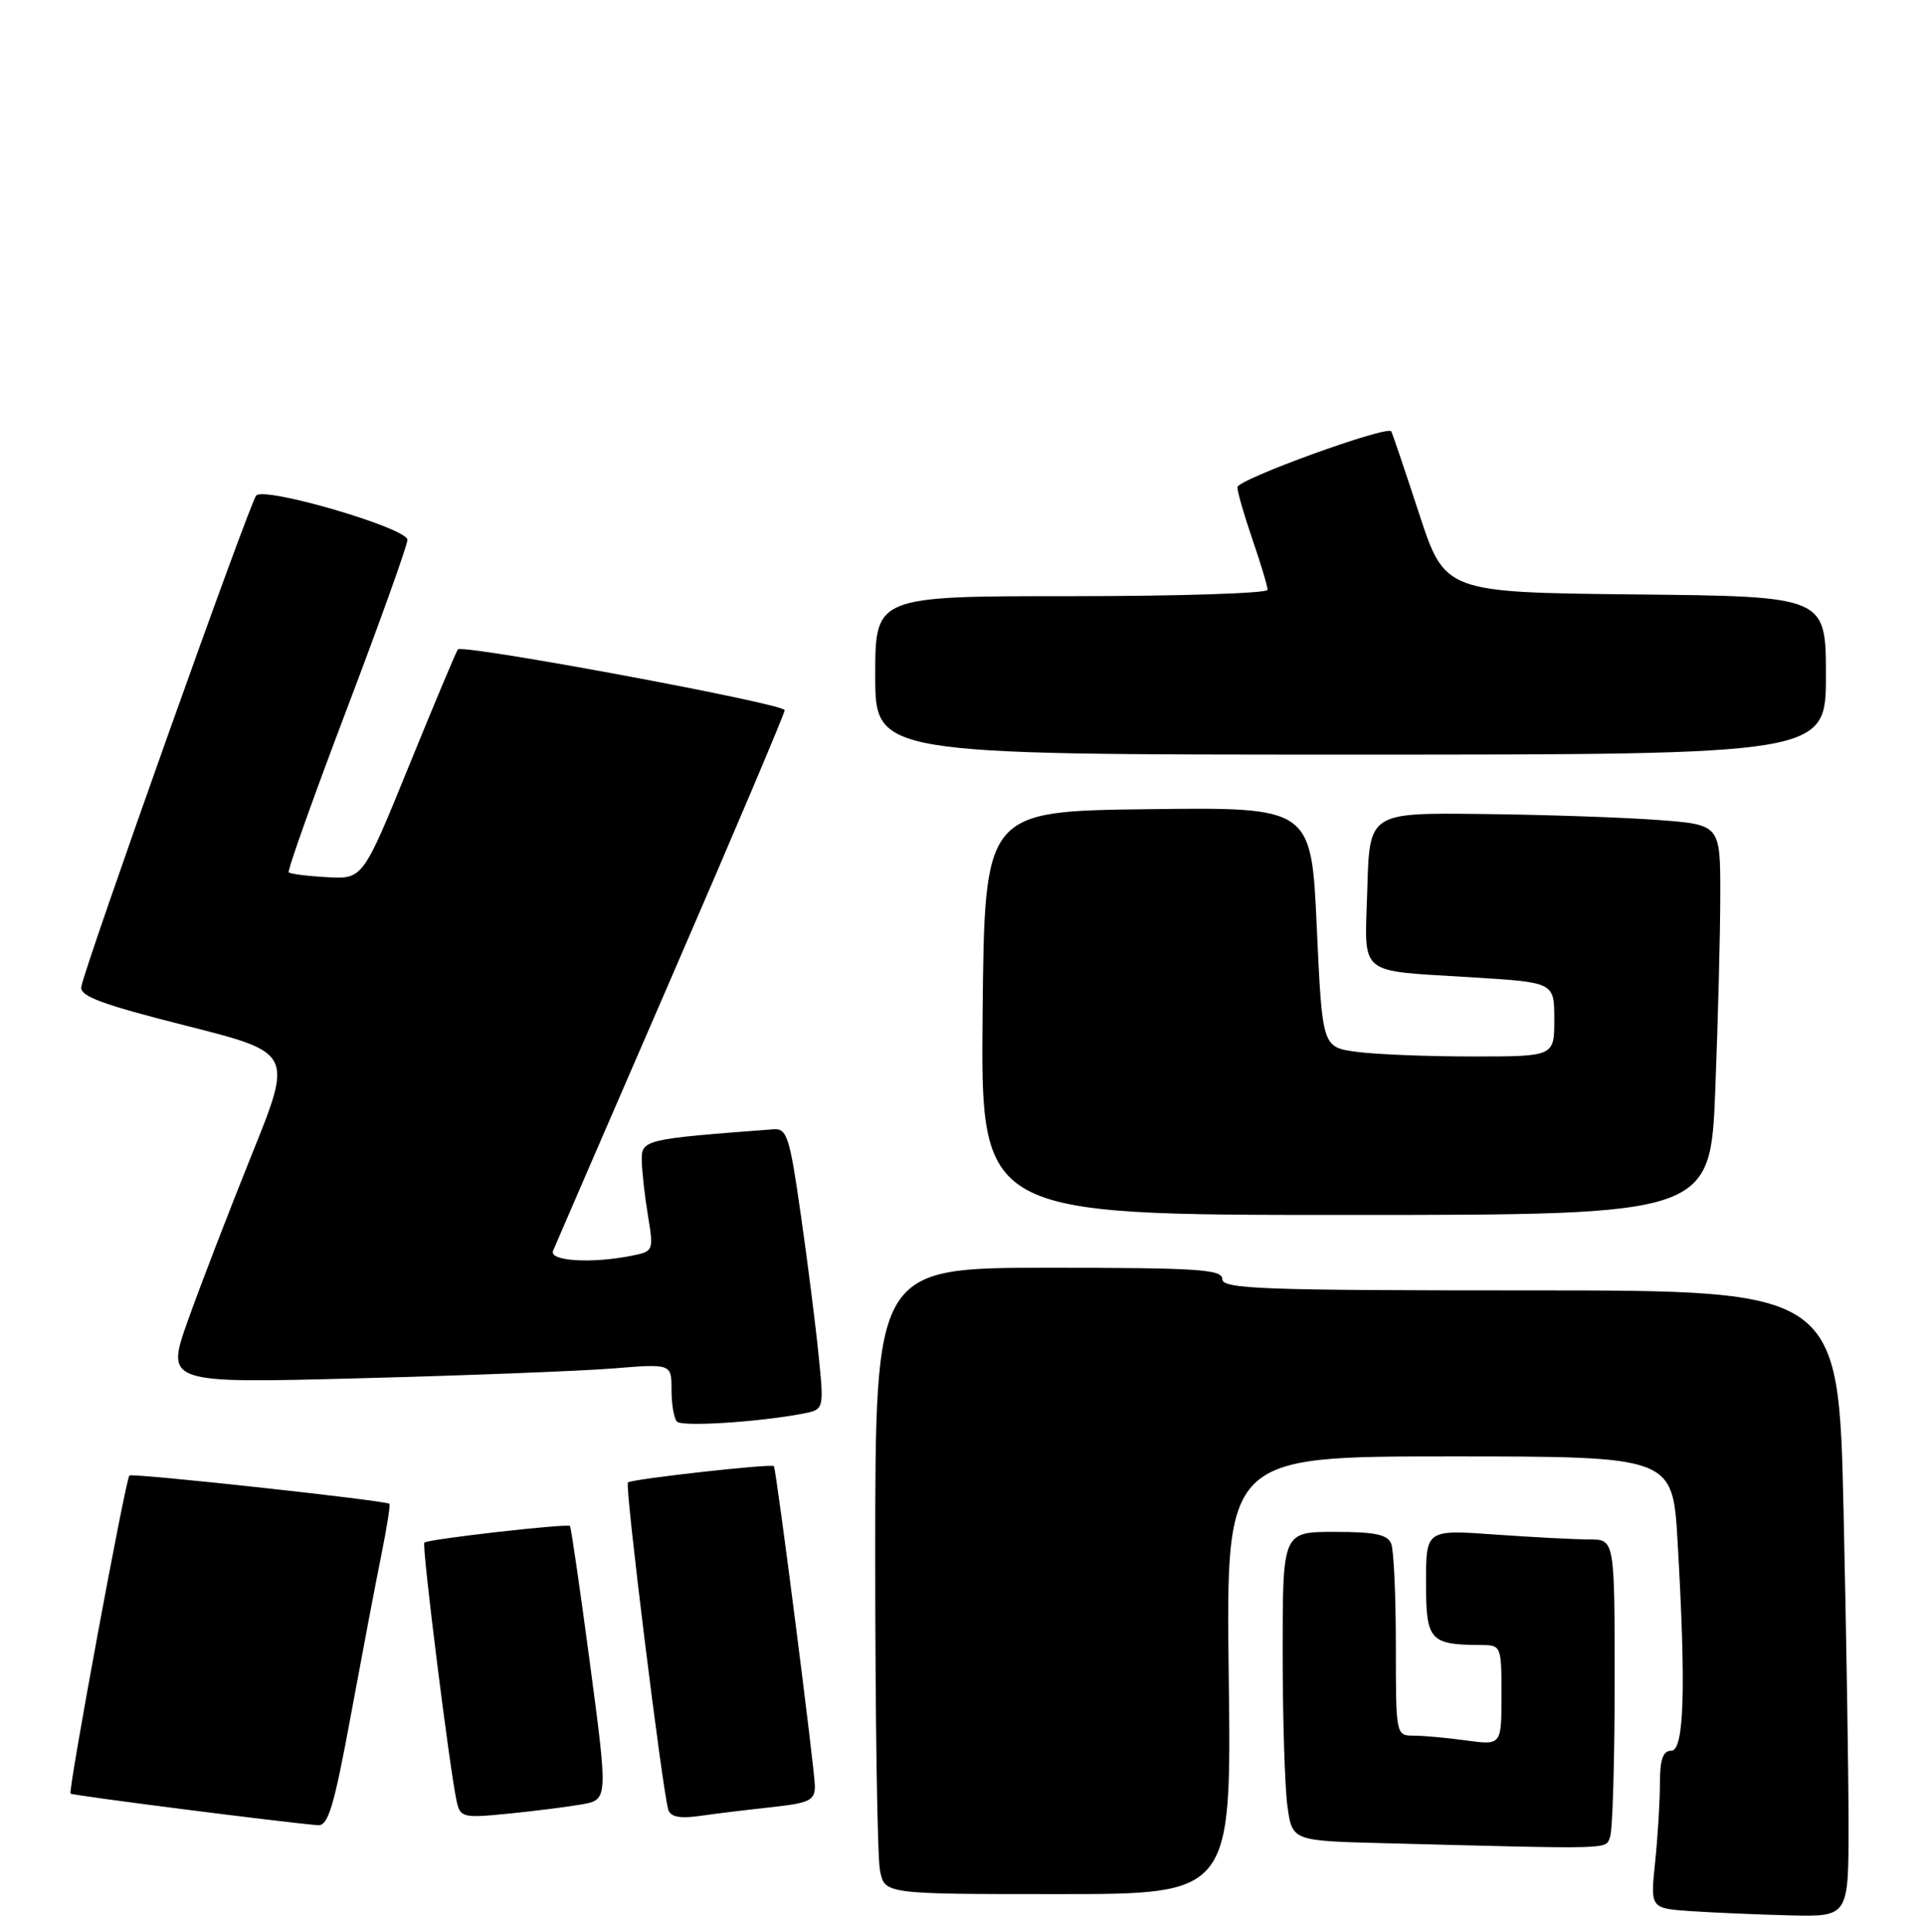 <?xml version="1.0" encoding="UTF-8" standalone="no"?>
<!DOCTYPE svg PUBLIC "-//W3C//DTD SVG 1.1//EN" "http://www.w3.org/Graphics/SVG/1.1/DTD/svg11.dtd" >
<svg xmlns="http://www.w3.org/2000/svg" xmlns:xlink="http://www.w3.org/1999/xlink" version="1.1" viewBox="0 0 255 256">
 <g >
 <path fill="currentColor"
d=" M 245.00 241.75 C 245.00 235.01 244.70 216.34 244.34 200.25 C 243.68 171.00 243.68 171.00 202.84 171.00 C 167.20 171.00 162.00 170.81 162.00 169.50 C 162.00 168.21 158.78 168.00 139.00 168.00 C 116.00 168.00 116.00 168.00 116.00 206.37 C 116.00 227.48 116.28 246.16 116.63 247.87 C 117.25 251.00 117.25 251.00 140.24 251.00 C 163.22 251.00 163.22 251.00 162.85 222.00 C 162.49 193.00 162.49 193.00 192.09 193.00 C 221.69 193.00 221.69 193.00 222.34 204.25 C 223.47 223.77 223.22 232.00 221.50 232.00 C 220.40 232.00 220.00 233.15 220.00 236.35 C 220.00 238.75 219.71 243.45 219.36 246.80 C 218.73 252.89 218.73 252.89 224.11 253.26 C 227.08 253.46 232.99 253.71 237.25 253.82 C 245.00 254.00 245.00 254.00 245.00 241.75 Z  M 213.39 243.42 C 213.73 242.55 214.00 233.32 214.00 222.92 C 214.00 204.00 214.00 204.00 210.65 204.00 C 208.81 204.00 203.19 203.71 198.15 203.35 C 189.00 202.70 189.00 202.70 189.00 209.73 C 189.00 217.40 189.49 217.95 196.25 217.99 C 198.97 218.00 199.00 218.07 199.00 224.64 C 199.00 231.27 199.00 231.27 194.36 230.64 C 191.81 230.29 188.66 230.00 187.36 230.00 C 185.01 230.00 185.00 229.94 185.00 218.08 C 185.00 211.53 184.73 205.45 184.39 204.58 C 183.92 203.35 182.26 203.00 176.89 203.00 C 170.00 203.00 170.00 203.00 170.00 218.86 C 170.00 227.58 170.28 236.80 170.63 239.33 C 171.26 243.94 171.26 243.94 183.38 244.25 C 214.32 245.05 212.75 245.10 213.39 243.42 Z  M 46.51 227.25 C 48.01 219.14 49.82 209.58 50.55 206.01 C 51.27 202.44 51.75 199.41 51.61 199.28 C 51.17 198.84 17.51 195.17 17.15 195.53 C 16.64 196.02 9.00 237.34 9.35 237.68 C 9.60 237.93 37.66 241.51 42.15 241.87 C 43.50 241.98 44.28 239.34 46.51 227.25 Z  M 77.04 239.12 C 80.59 238.50 80.59 238.50 78.20 220.50 C 76.88 210.60 75.69 202.38 75.54 202.22 C 75.20 201.86 56.70 203.96 56.24 204.42 C 55.88 204.78 59.61 234.60 60.53 238.73 C 61.00 240.84 61.39 240.93 67.26 240.35 C 70.69 240.01 75.09 239.46 77.04 239.12 Z  M 102.25 239.48 C 107.30 238.93 108.00 238.59 108.00 236.68 C 108.00 234.61 102.89 194.73 102.57 194.29 C 102.30 193.92 83.67 196.00 83.22 196.45 C 82.79 196.87 87.79 237.31 88.58 239.84 C 88.88 240.78 90.13 241.01 92.75 240.64 C 94.81 240.34 99.09 239.82 102.25 239.48 Z  M 106.36 187.34 C 109.22 186.79 109.22 186.79 108.50 179.65 C 108.11 175.72 107.05 167.32 106.14 161.00 C 104.66 150.61 104.31 149.51 102.50 149.65 C 85.28 150.95 85.00 151.02 85.06 153.84 C 85.09 155.30 85.46 158.60 85.89 161.16 C 86.64 165.75 86.61 165.83 83.70 166.41 C 78.38 167.47 72.74 167.12 73.30 165.75 C 73.58 165.06 80.61 148.84 88.91 129.70 C 97.21 110.56 104.00 94.54 104.00 94.11 C 104.00 93.26 61.29 85.32 60.68 86.06 C 60.48 86.30 57.56 93.25 54.20 101.50 C 48.09 116.50 48.09 116.50 43.37 116.24 C 40.77 116.10 38.48 115.81 38.27 115.60 C 38.06 115.40 41.52 105.68 45.95 94.01 C 50.38 82.35 54.00 72.23 54.00 71.54 C 54.00 69.99 35.13 64.46 33.96 65.66 C 33.13 66.51 11.27 127.90 10.77 130.78 C 10.56 132.01 13.53 133.11 24.66 135.92 C 38.82 139.50 38.82 139.50 33.37 153.00 C 30.38 160.43 26.58 170.28 24.93 174.91 C 21.94 183.32 21.94 183.32 47.72 182.64 C 61.90 182.27 76.99 181.68 81.25 181.34 C 89.00 180.71 89.00 180.71 89.00 184.19 C 89.00 186.10 89.33 187.99 89.72 188.39 C 90.42 189.09 100.49 188.45 106.36 187.34 Z  M 227.34 144.34 C 227.70 135.18 228.00 123.54 228.00 118.48 C 228.00 109.28 228.00 109.28 219.75 108.66 C 215.21 108.32 204.75 107.96 196.50 107.87 C 181.50 107.69 181.50 107.69 181.22 117.77 C 180.88 129.58 179.64 128.54 195.25 129.52 C 206.00 130.19 206.00 130.19 206.00 135.10 C 206.00 140.00 206.00 140.00 195.14 140.00 C 189.17 140.00 182.25 139.72 179.76 139.38 C 175.25 138.76 175.25 138.76 174.52 122.86 C 173.80 106.96 173.80 106.96 152.15 107.23 C 130.50 107.50 130.50 107.50 130.23 134.25 C 129.97 161.00 129.97 161.00 178.33 161.00 C 226.69 161.00 226.69 161.00 227.34 144.34 Z  M 242.00 89.52 C 242.00 79.03 242.00 79.03 216.75 78.77 C 191.50 78.50 191.50 78.50 188.06 68.00 C 186.17 62.22 184.52 57.35 184.39 57.16 C 183.82 56.35 164.00 63.54 164.00 64.56 C 164.00 65.18 164.90 68.30 166.00 71.50 C 167.10 74.70 168.00 77.69 168.00 78.16 C 168.00 78.62 156.30 79.00 142.00 79.00 C 116.00 79.00 116.00 79.00 116.00 89.50 C 116.00 100.00 116.00 100.00 179.00 100.00 C 242.00 100.00 242.00 100.00 242.00 89.52 Z "/>
</g>
</svg>